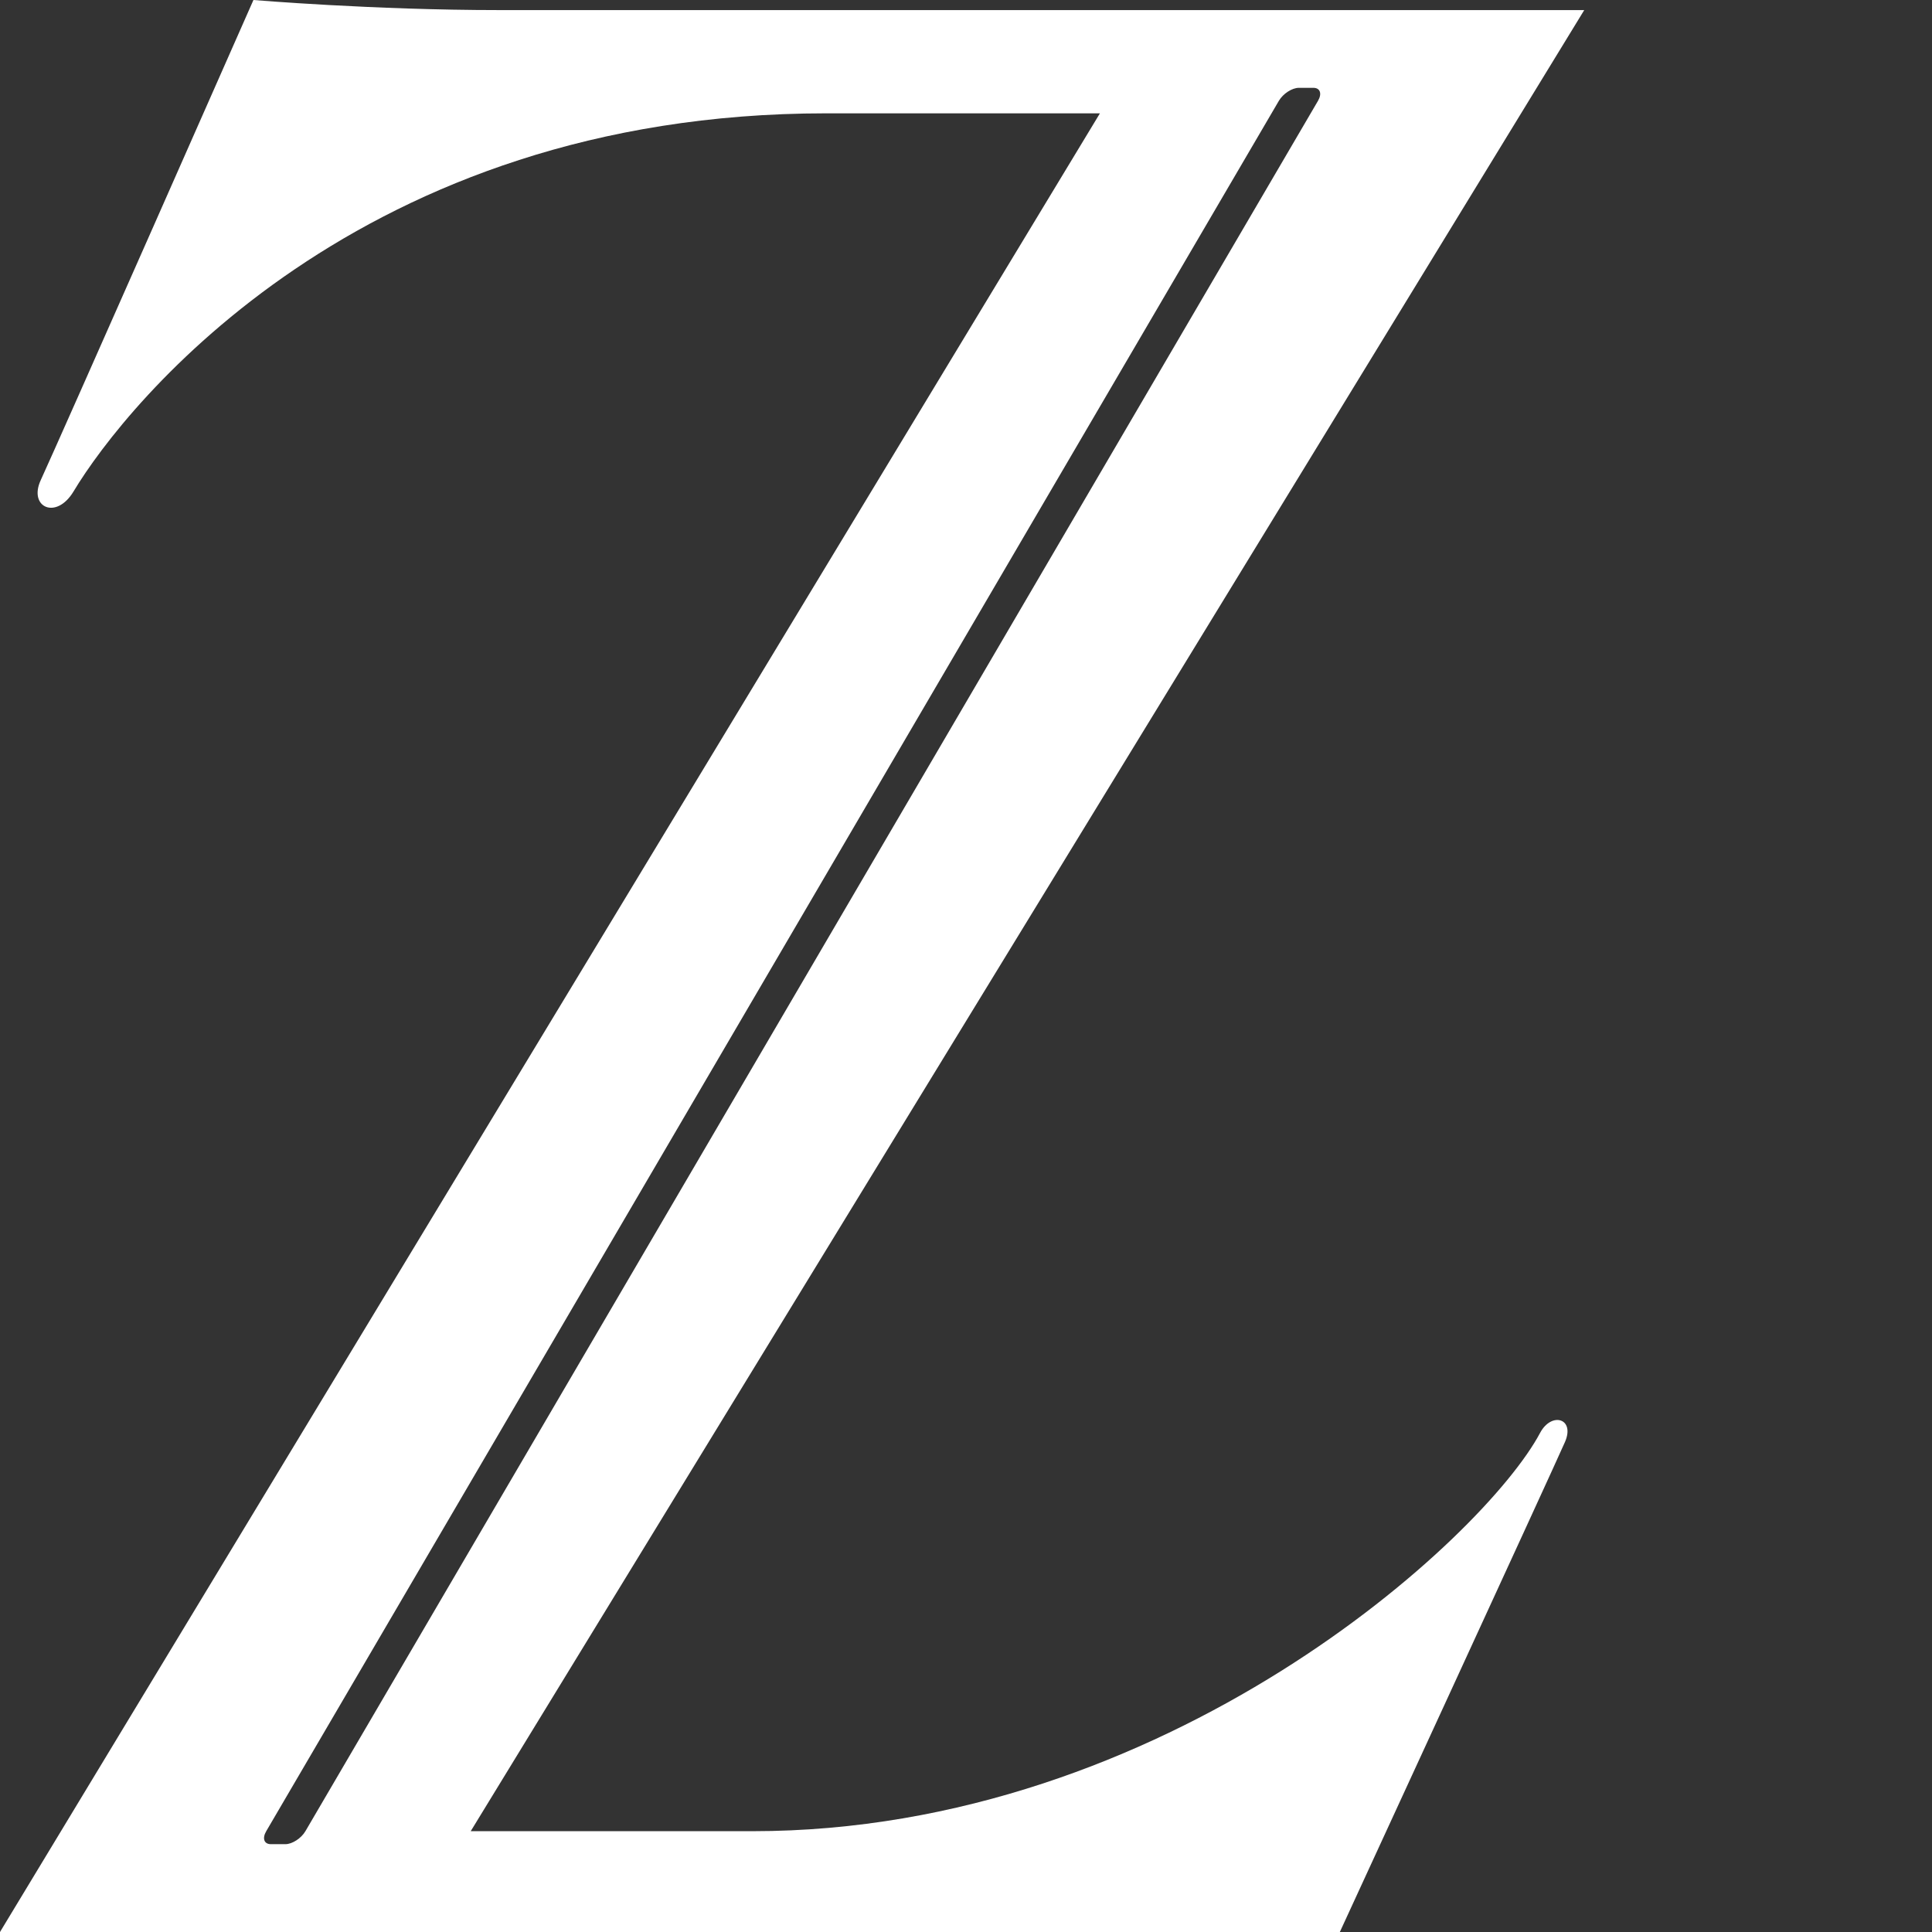 <?xml version="1.0" encoding="UTF-8" standalone="no"?>
<svg width="50px" height="50px" viewBox="0 0 50 50" version="1.1" xmlns="http://www.w3.org/2000/svg" xmlns:xlink="http://www.w3.org/1999/xlink" xmlns:sketch="http://www.bohemiancoding.com/sketch/ns">
    <rect x="0" y="0" width="50" height="50" fill="#333333" stroke="none"/>
    <title>Z-logo</title>
    <description>Created with Sketch (http://www.bohemiancoding.com/sketch)</description>
    <defs></defs>
    <g id="Longform" stroke="none" stroke-width="1" fill="none" fill-rule="evenodd" sketch:type="MSPage">
        <g id="Z-logo" sketch:type="MSArtboardGroup" fill="#FFFFFF">
            <path d="M7.386,47.727 L7.011,47.727 C6.834,47.727 6.781,47.577 6.89,47.391 L33.097,2.609 C33.206,2.423 33.439,2.273 33.614,2.273 L33.99,2.273 C34.165,2.273 34.219,2.423 34.11,2.609 L7.904,47.391 C7.795,47.577 7.561,47.727 7.386,47.727 M39.858,37.082 C38.423,39.783 30.194,47.391 19.474,47.391 L12.182,47.391 L41,0.261 L12.914,0.261 C9.665,0.261 6.559,0 6.559,0 C6.559,0 1.512,11.436 1.053,12.429 C0.732,13.126 1.453,13.467 1.903,12.719 C3.28,10.425 9.312,2.933 21.378,2.933 L28.466,2.933 L0,50 L34.675,50 C34.675,50 40.239,37.925 40.503,37.315 C40.766,36.705 40.153,36.529 39.858,37.082" id="Z" sketch:type="MSShapeGroup"></path>
        </g>
    </g>
</svg>
